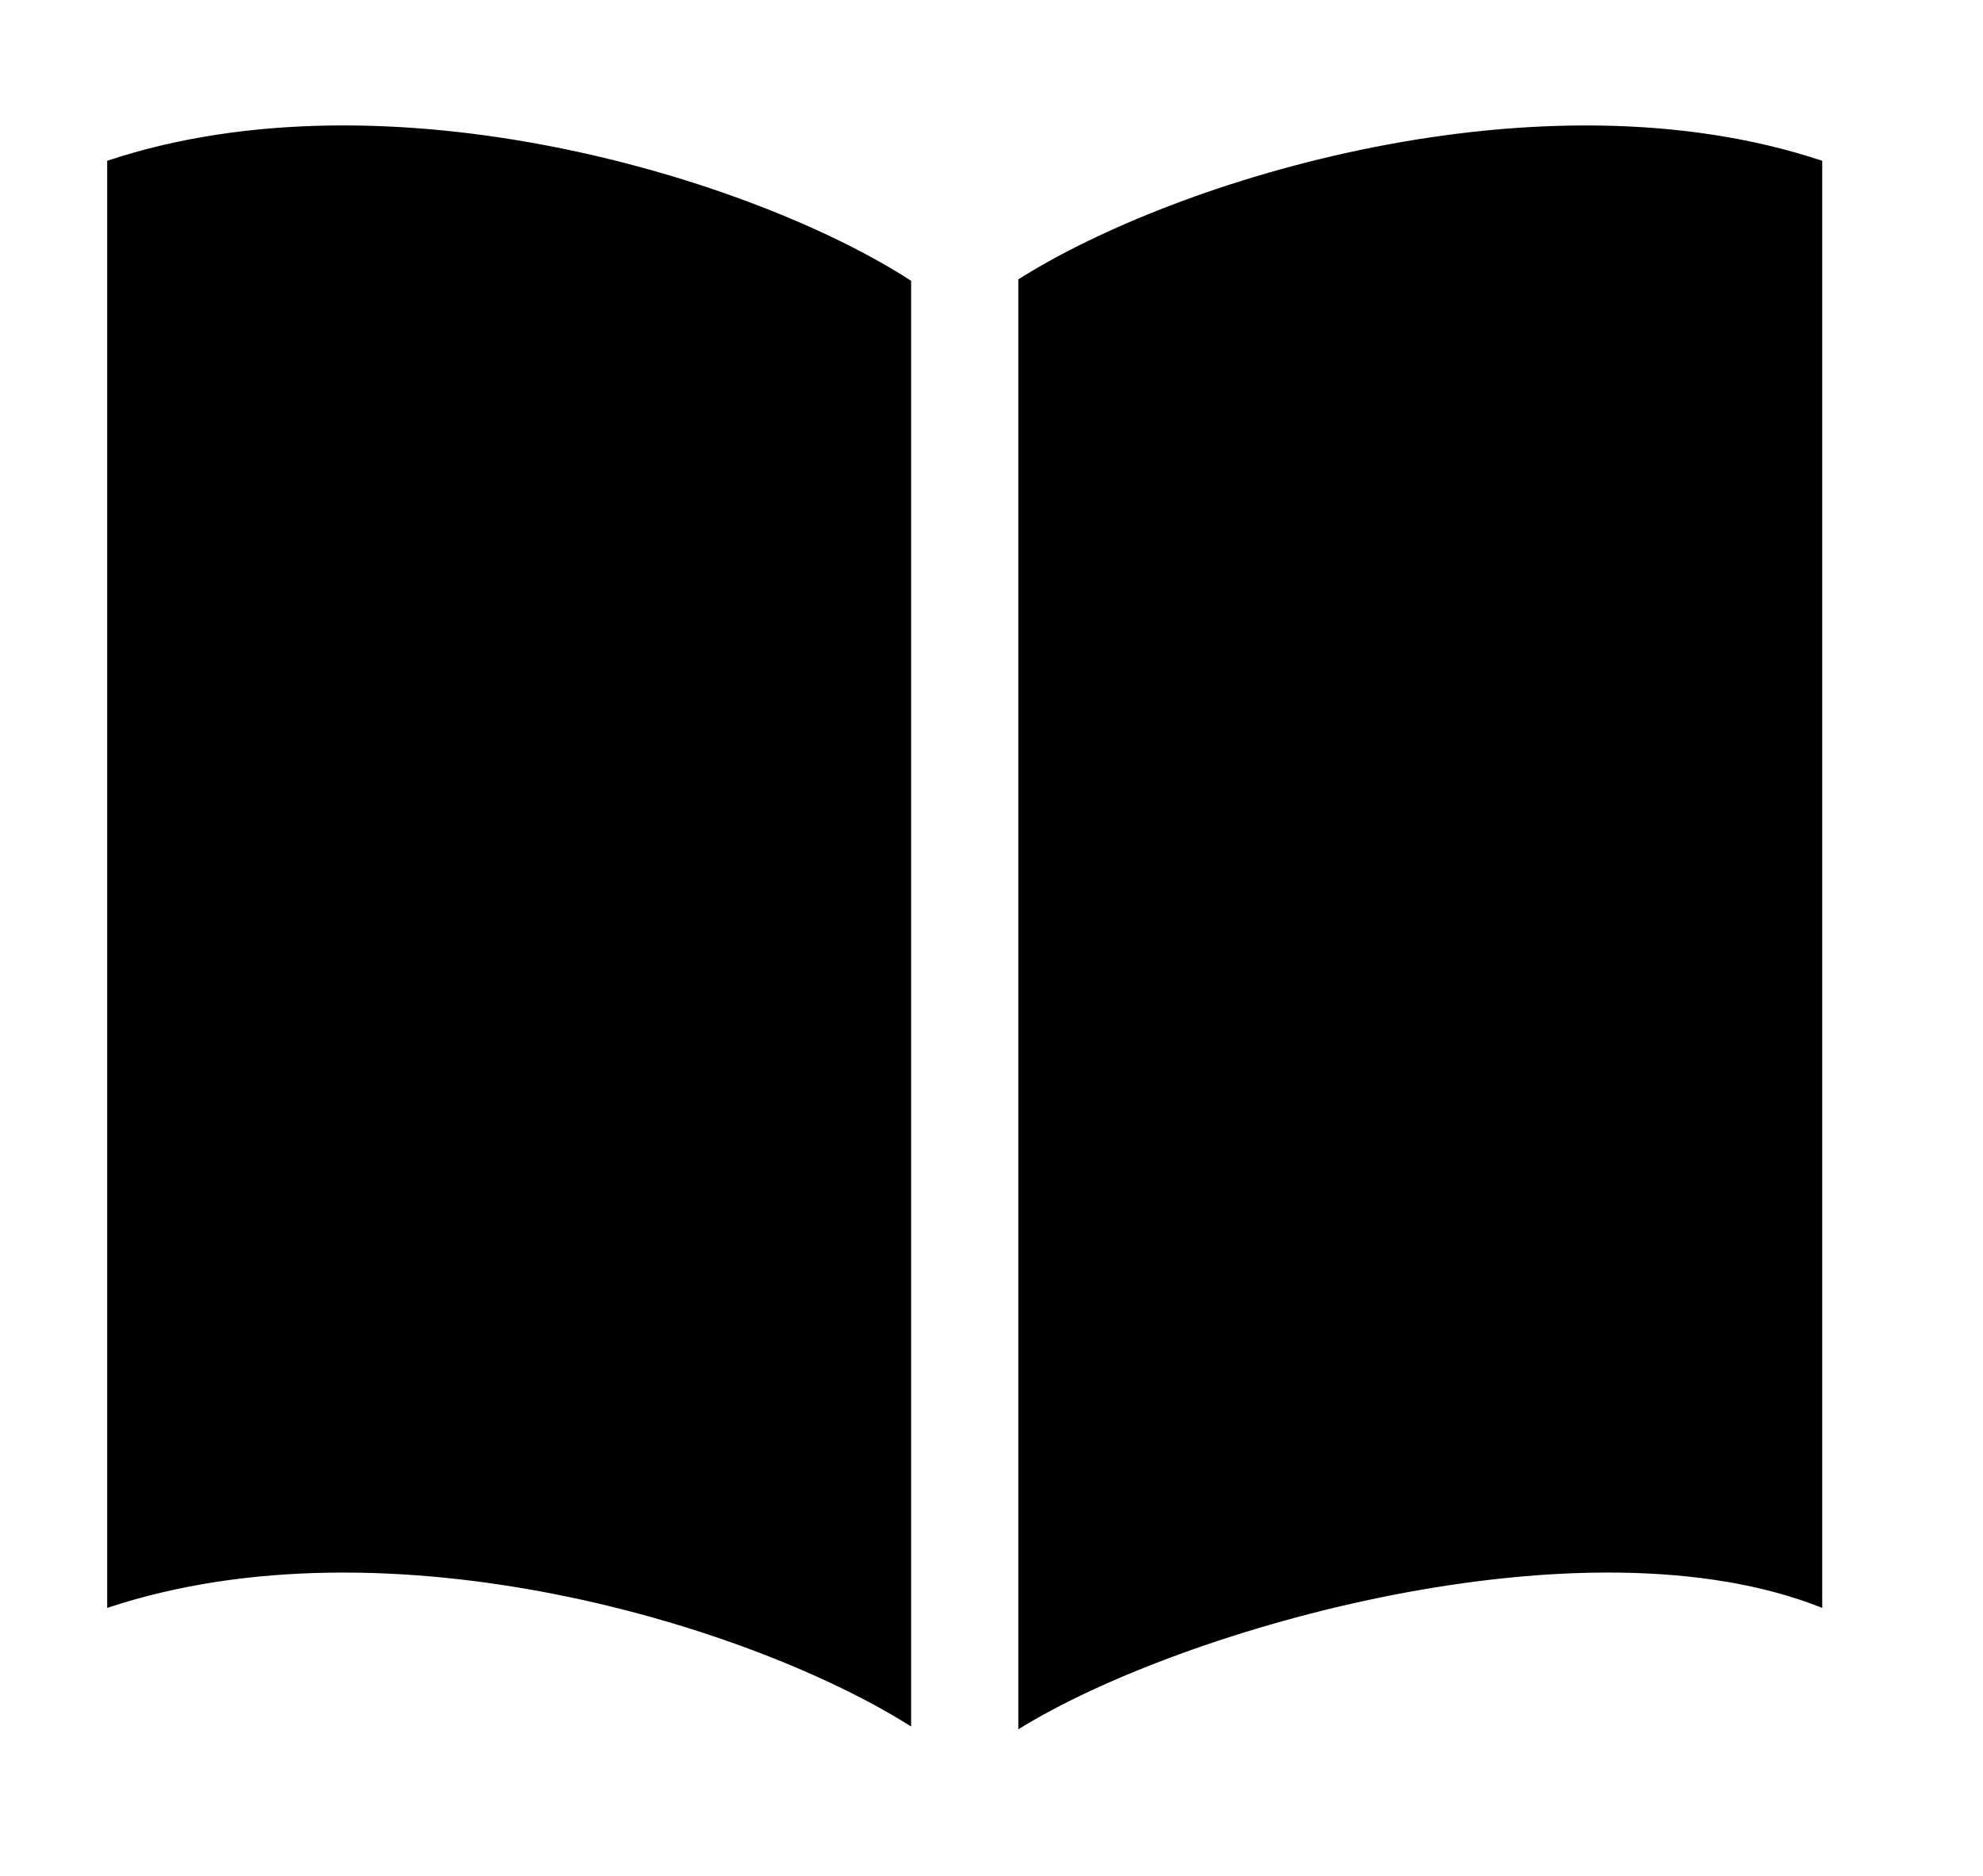<svg xmlns="http://www.w3.org/2000/svg" xmlns:xlink="http://www.w3.org/1999/xlink" preserveAspectRatio="xMidYMid" width="37" height="35" viewBox="0 0 37 35">
  <defs>
    <style>
      .cls-1 {
        fill: #000;
        fill-rule: evenodd;
      }
    </style>
  </defs>
  <path d="M19.000,32.265 L19.000,5.213 C21.973,3.327 28.752,1.251 34.000,3.000 C34.000,4.000 34.000,29.000 34.000,30.000 C29.585,28.234 22.060,30.366 19.000,32.265 ZM17.000,32.213 C14.026,30.327 7.248,28.251 2.000,30.000 C2.000,29.000 2.000,4.000 2.000,3.000 C7.273,1.242 14.086,3.346 17.000,5.239 L17.000,32.213 Z" class="cls-1"/>
</svg>
